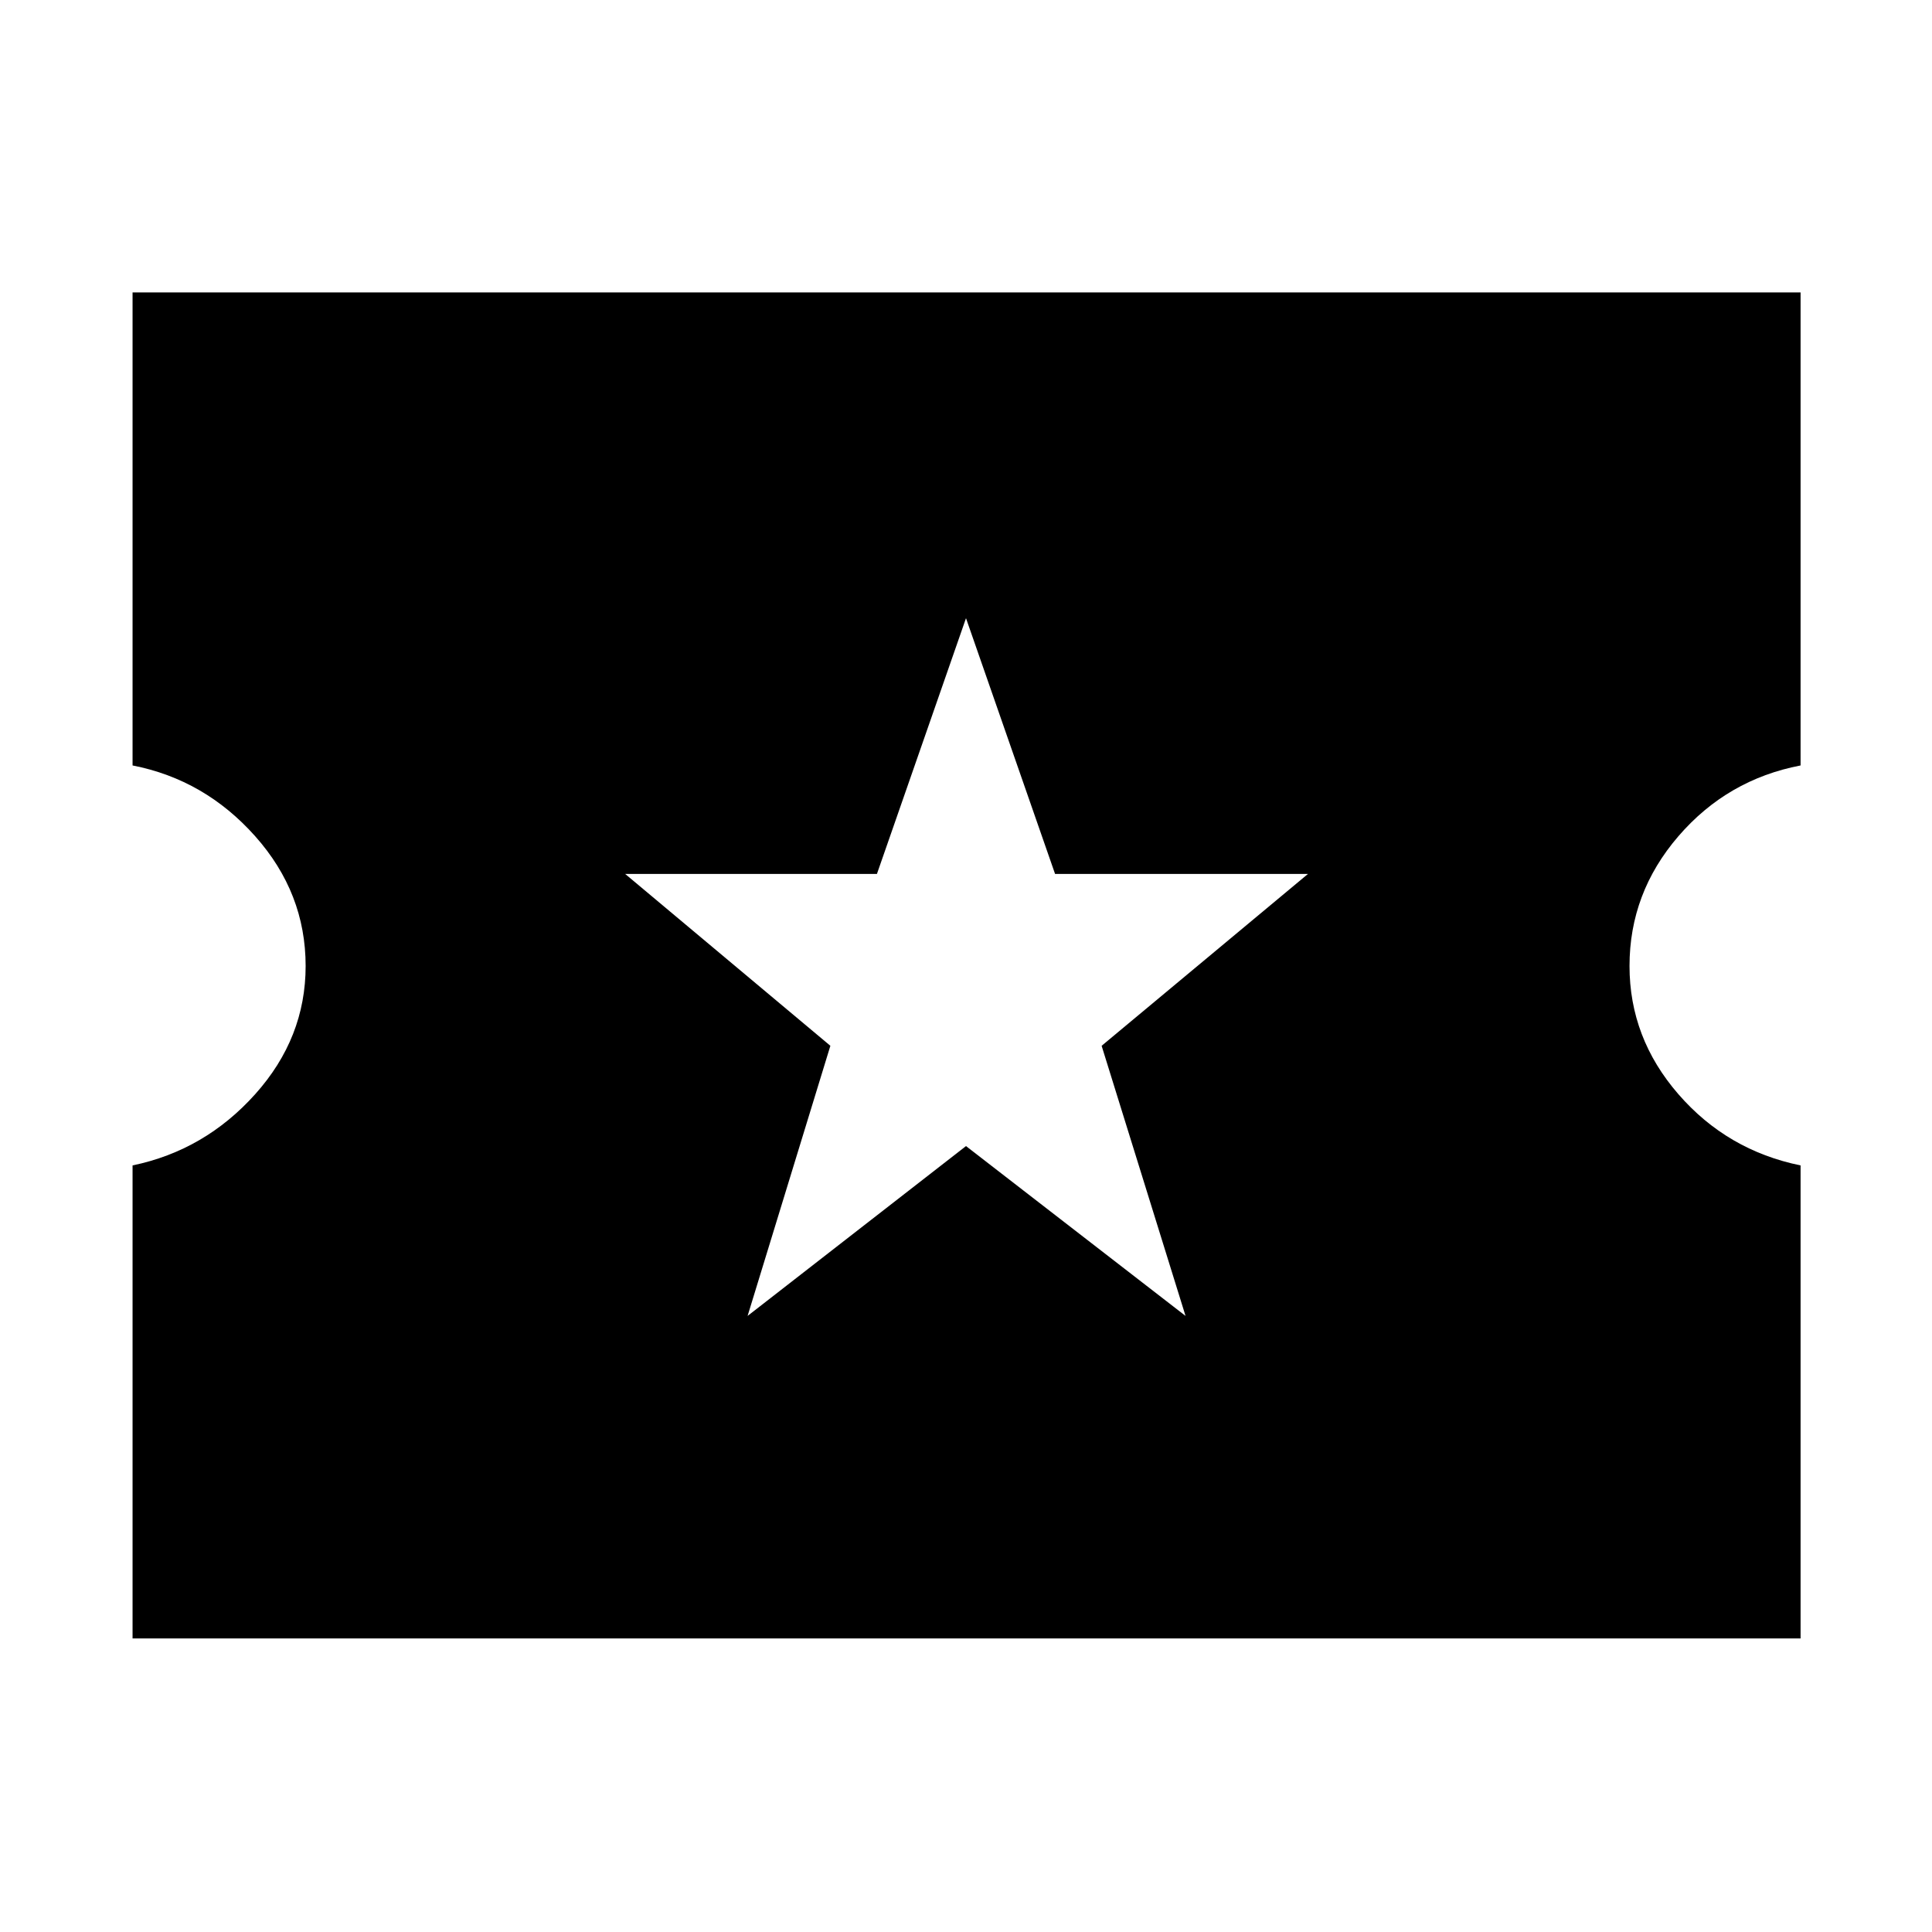 <svg xmlns="http://www.w3.org/2000/svg" width="48" height="48" viewBox="0 96 960 960"><path d="M65.869 910.131V675.087q35.869-7.435 60.935-35.392 25.065-27.956 25.065-63.695 0-36.304-25.065-64.478-25.066-28.174-60.935-35.174V241.304h828.827v235.044q-36.434 7-60.717 35.174T809.696 576q0 35.739 24.283 63.695 24.283 27.957 60.717 35.392v235.044H65.869ZM371.478 749.87 480 665.479l109.087 84.391-41.696-134.218 102.522-85.391H524.261L480 403.174l-44.261 127.087H310.652l101.957 85.391-41.131 134.218Z"/></svg>